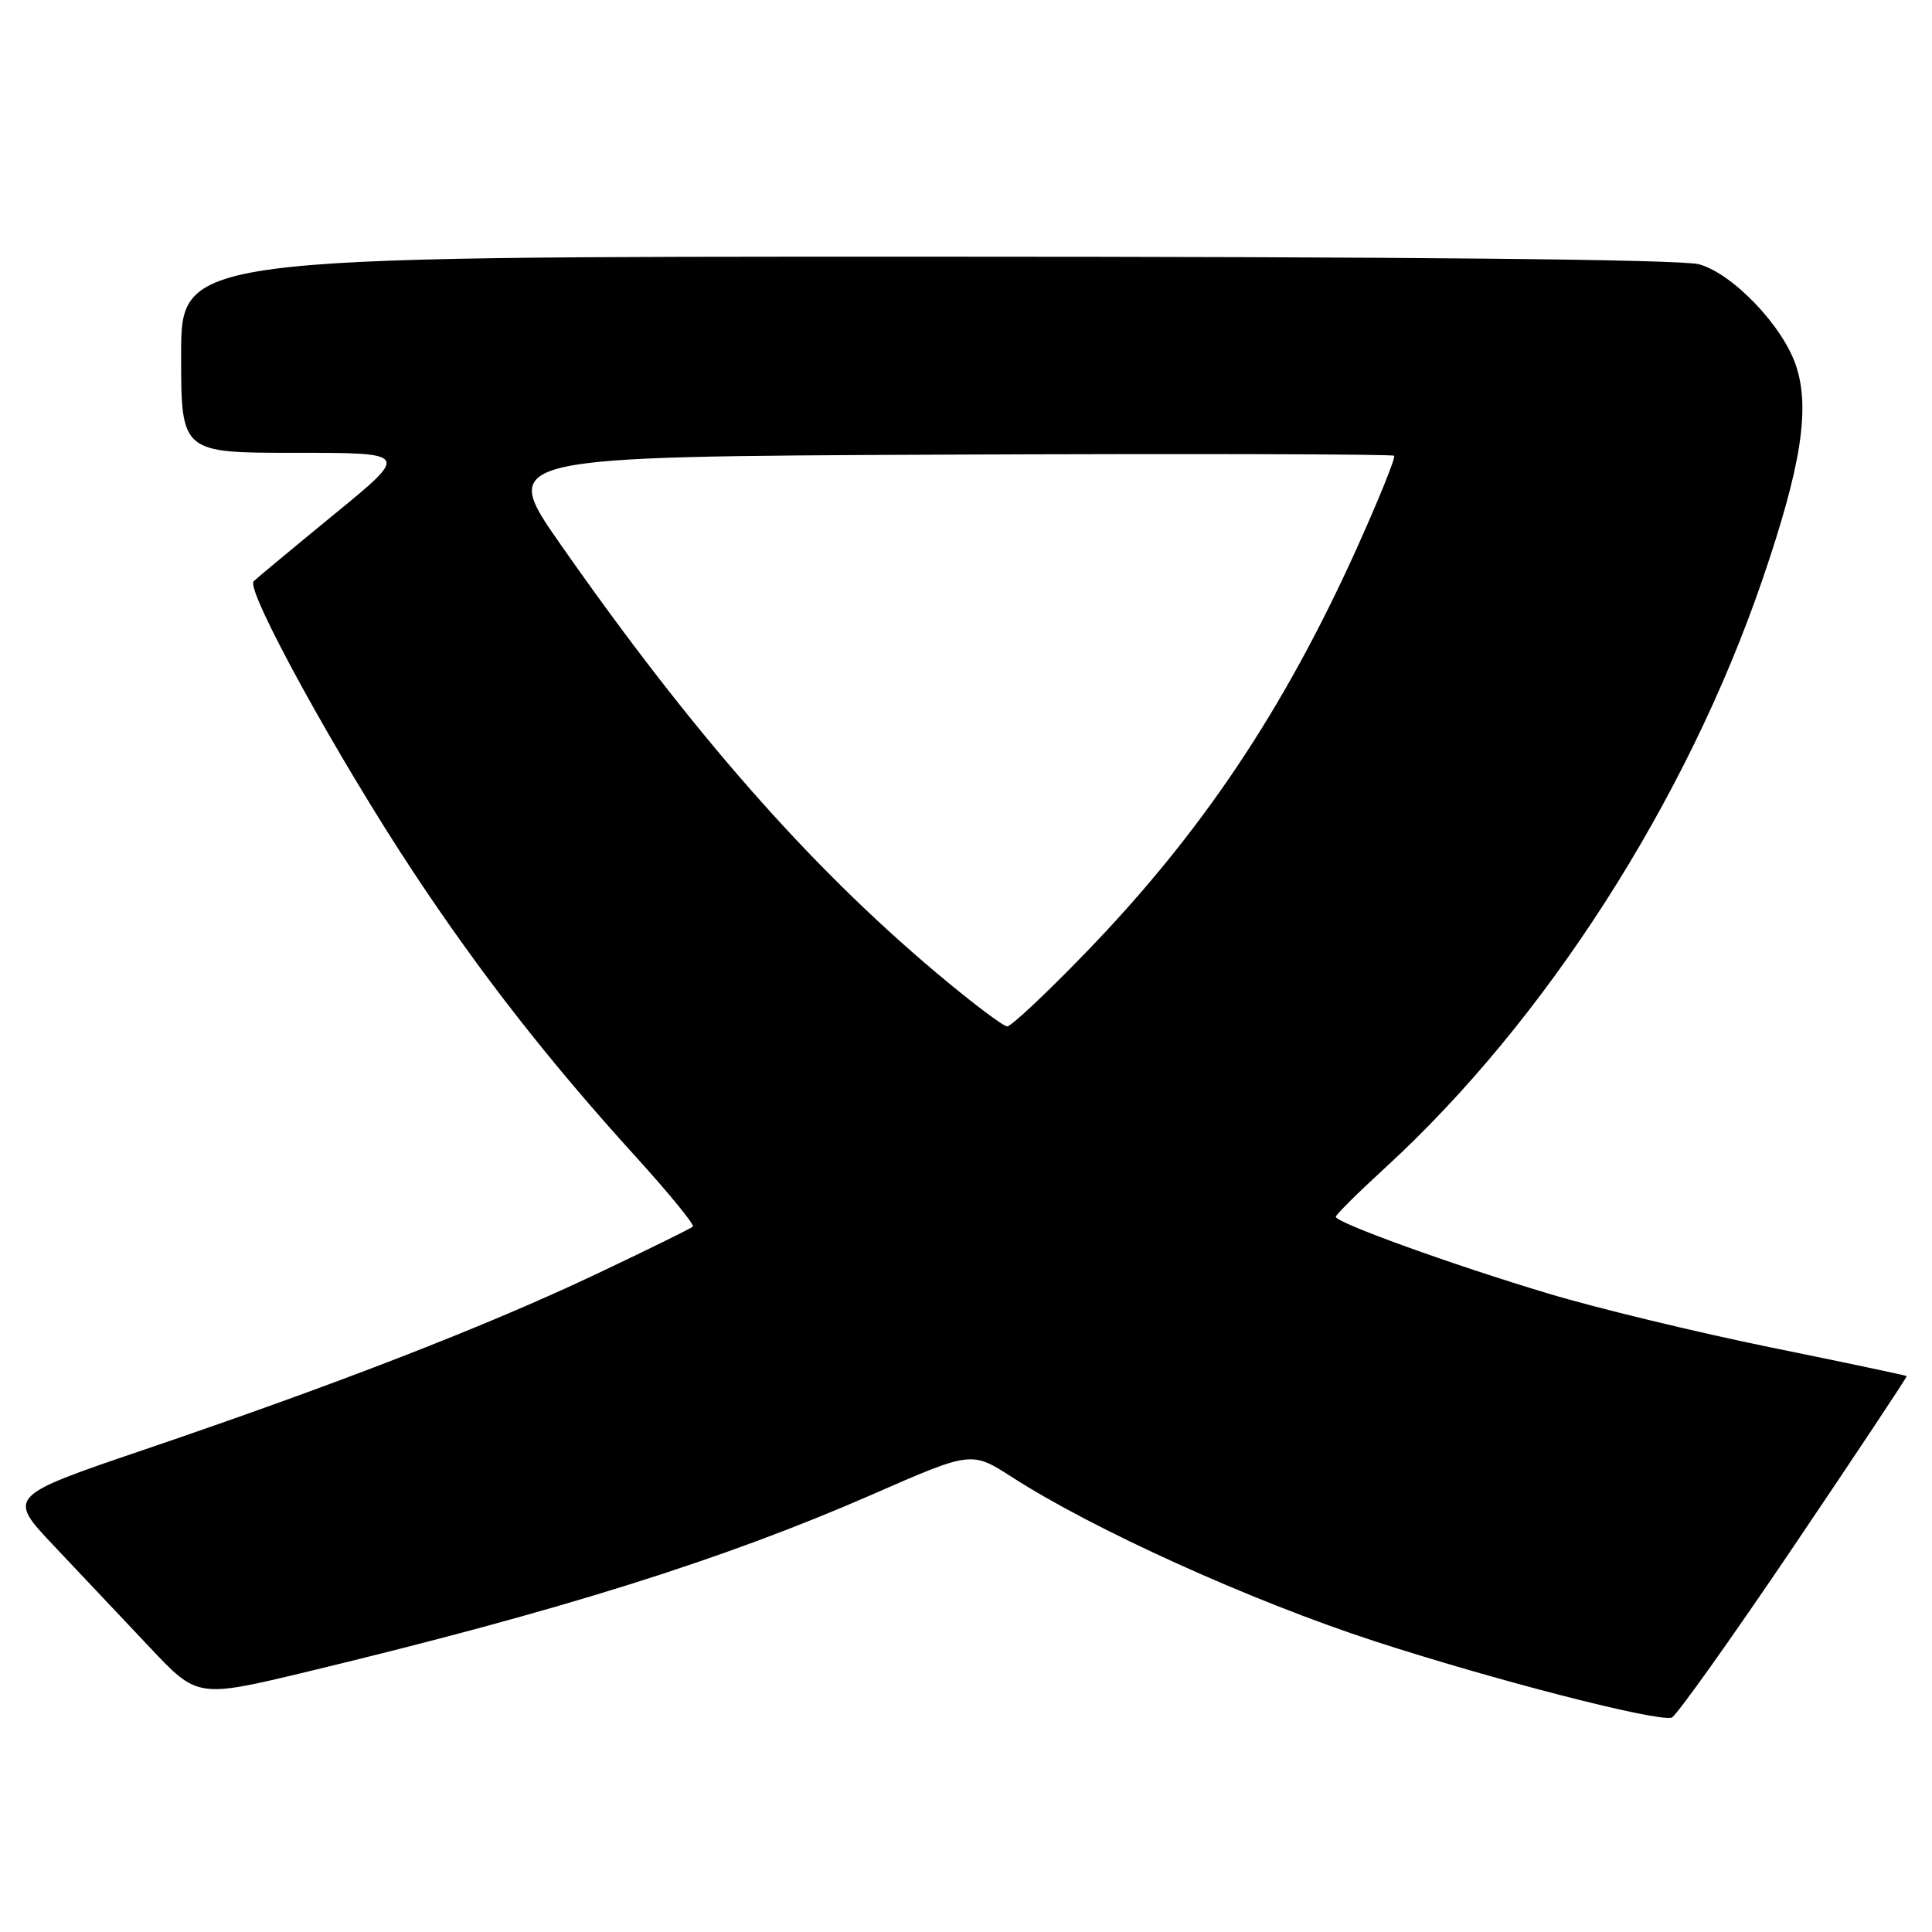 <?xml version="1.0" encoding="UTF-8" standalone="no"?>
<!DOCTYPE svg PUBLIC "-//W3C//DTD SVG 1.1//EN" "http://www.w3.org/Graphics/SVG/1.1/DTD/svg11.dtd" >
<svg xmlns="http://www.w3.org/2000/svg" xmlns:xlink="http://www.w3.org/1999/xlink" version="1.1" viewBox="0 0 256 256">
 <g >
 <path fill="currentColor"
d=" M 237.65 204.93 C 245.98 192.59 252.73 182.43 252.65 182.34 C 252.57 182.25 244.47 180.54 234.65 178.54 C 224.84 176.54 211.56 173.33 205.15 171.40 C 192.29 167.54 177.00 162.01 177.00 161.23 C 177.00 160.96 179.94 158.04 183.53 154.75 C 204.79 135.27 223.49 106.11 233.54 76.78 C 238.66 61.81 239.87 54.16 237.99 48.48 C 236.26 43.22 229.61 36.26 225.14 35.02 C 222.80 34.37 186.17 34.01 122.75 34.01 C 24.00 34.00 24.00 34.00 24.00 47.00 C 24.00 60.00 24.00 60.00 39.12 60.00 C 54.24 60.00 54.24 60.00 44.37 68.08 C 38.94 72.53 34.10 76.55 33.61 77.02 C 32.48 78.11 44.78 100.49 54.94 115.81 C 63.80 129.17 72.78 140.65 84.26 153.29 C 88.65 158.13 92.05 162.28 91.81 162.53 C 91.56 162.77 85.77 165.62 78.93 168.86 C 64.39 175.74 44.76 183.37 19.22 192.05 C 0.93 198.27 0.93 198.27 7.22 204.91 C 10.67 208.56 16.35 214.58 19.84 218.28 C 26.17 225.00 26.17 225.00 40.84 221.48 C 74.25 213.43 95.87 206.65 115.62 198.01 C 128.73 192.27 128.73 192.27 134.12 195.74 C 144.87 202.67 165.73 212.11 182.00 217.42 C 197.73 222.55 219.37 228.13 221.50 227.60 C 222.05 227.47 229.32 217.26 237.65 204.93 Z  M 124.00 128.84 C 107.10 114.60 91.63 96.97 74.32 72.20 C 66.13 60.50 66.13 60.50 125.22 60.24 C 157.73 60.10 184.50 60.17 184.73 60.39 C 184.95 60.62 182.69 66.20 179.71 72.81 C 170.05 94.16 159.17 110.39 143.96 126.13 C 138.72 131.56 133.99 136.00 133.46 136.00 C 132.93 136.00 128.68 132.78 124.00 128.84 Z "/>
</g>
</svg>